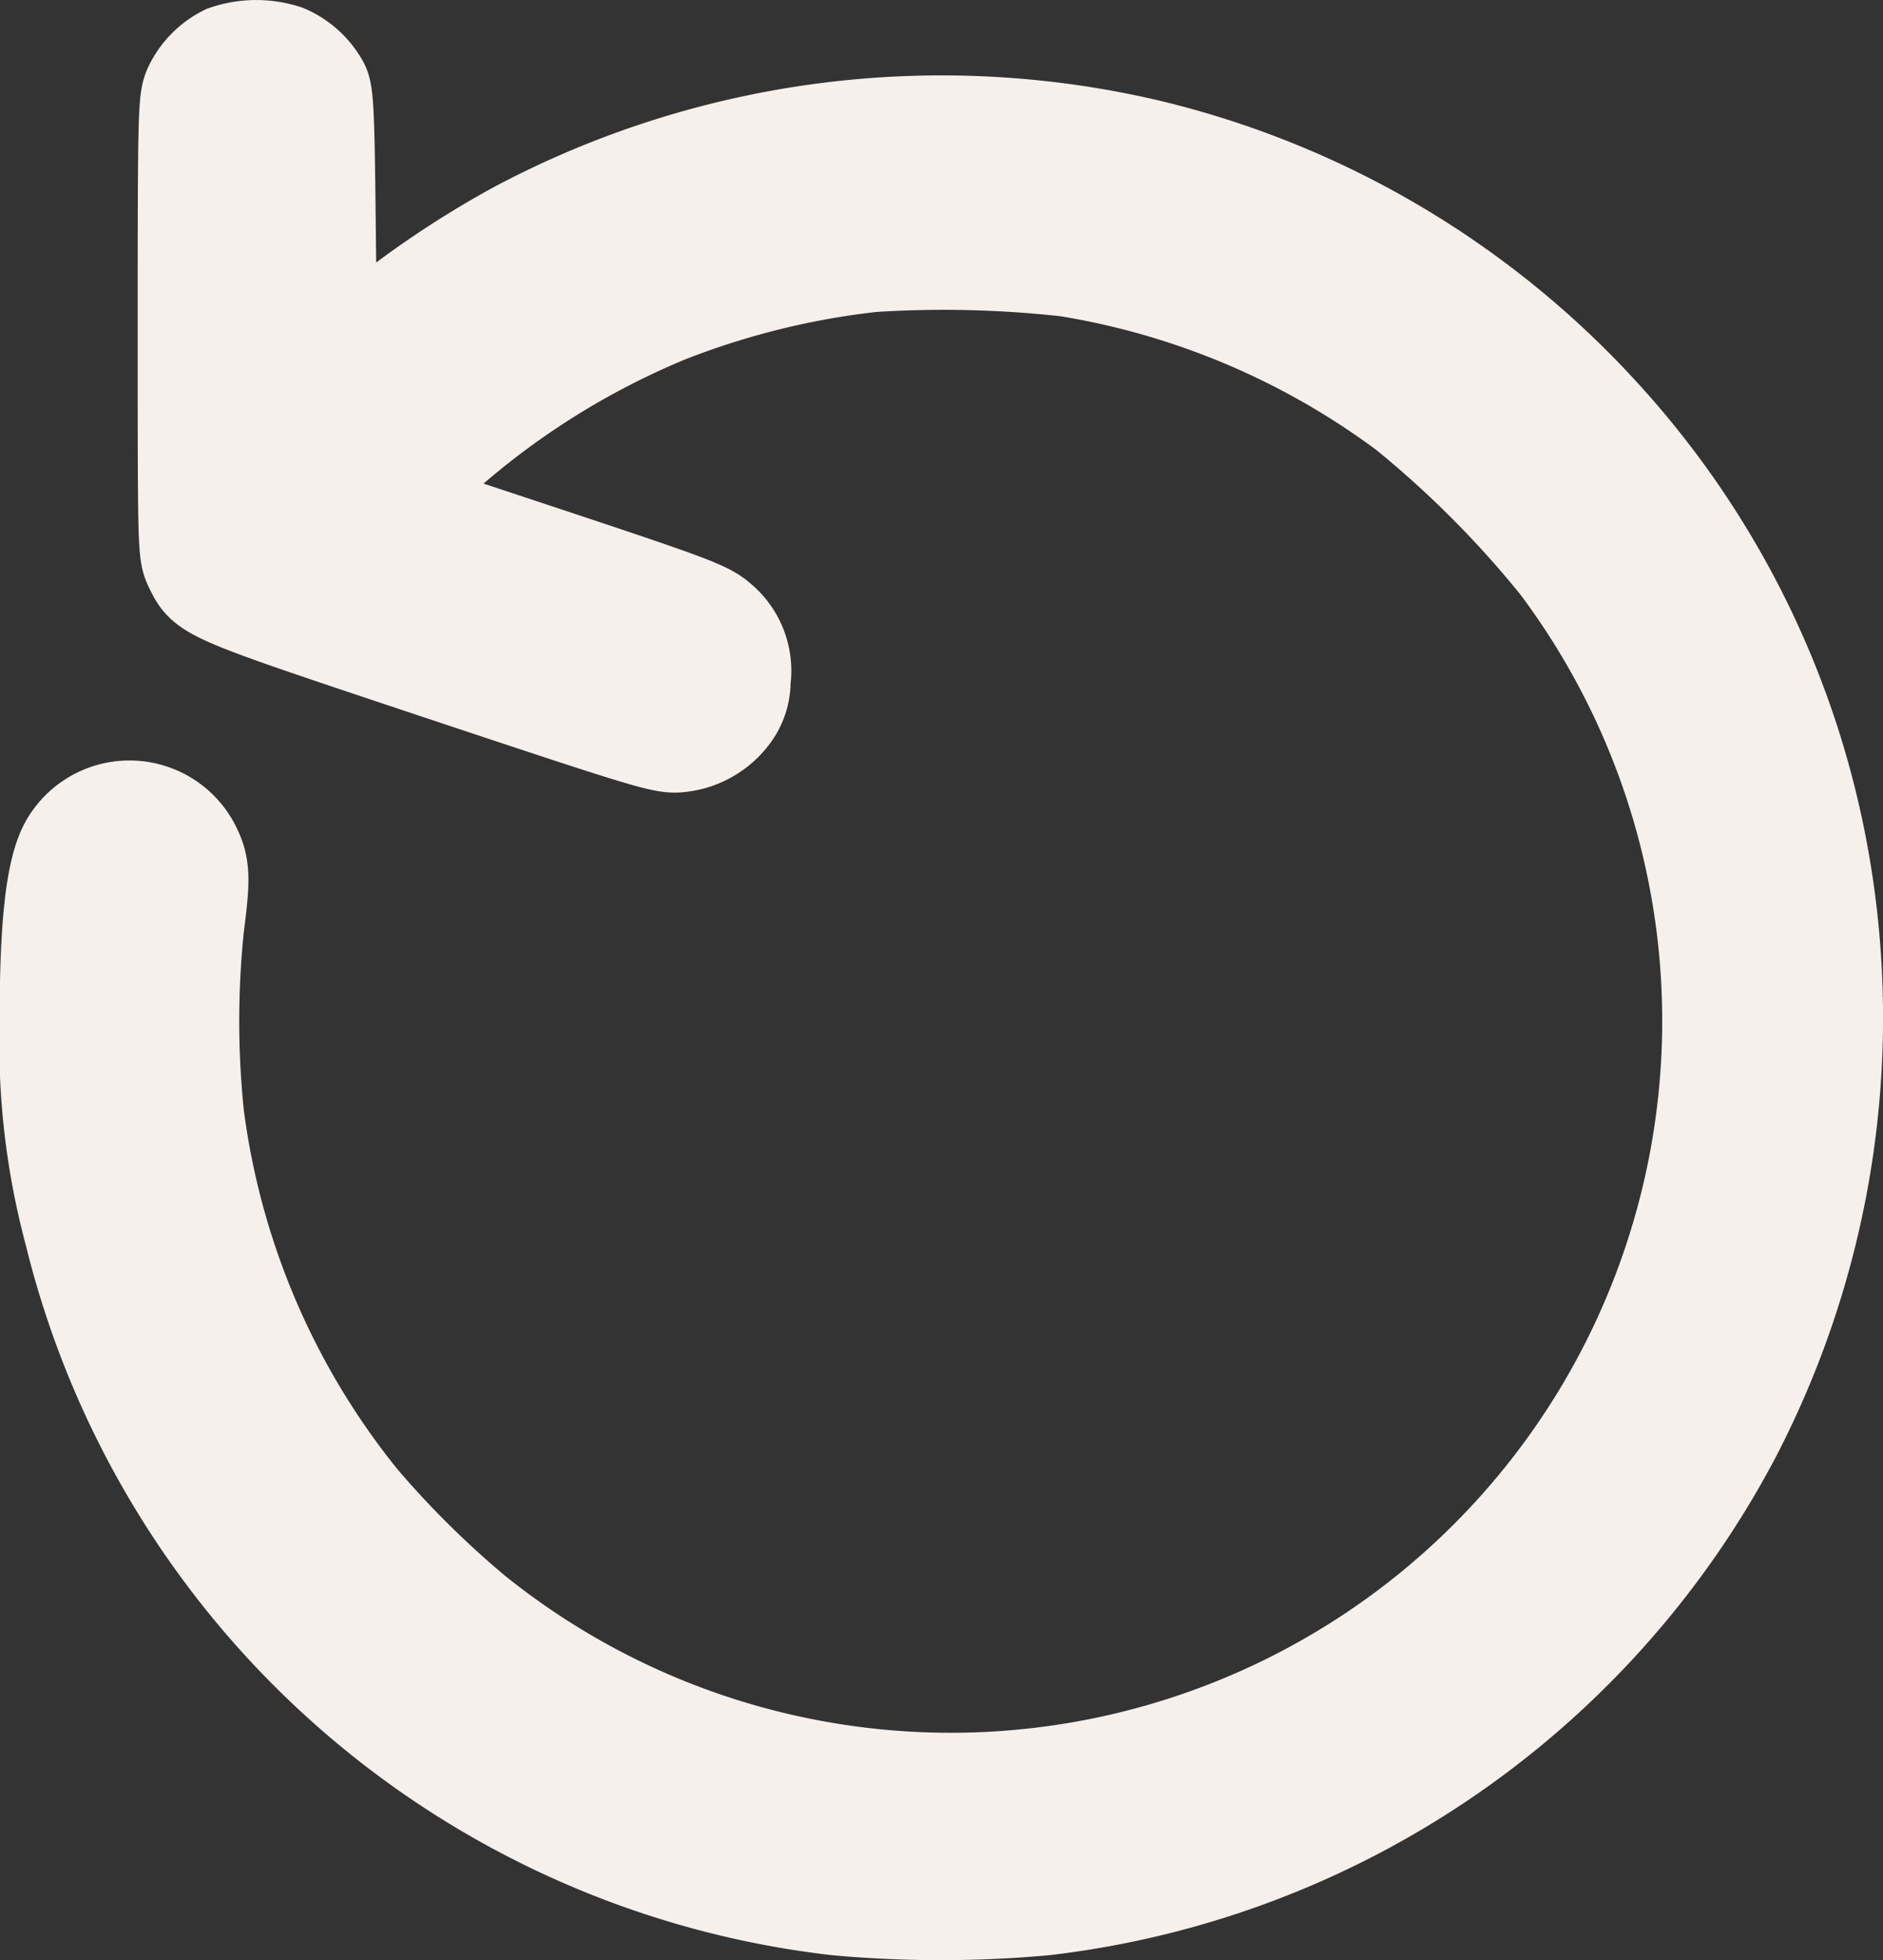 <svg xmlns="http://www.w3.org/2000/svg" viewBox="0 0 95.6 99.47"><rect x="0" y="0" width="95.6" height="99.47" fill="#333333" stroke="none"/><defs><style>.cls-1{fill:#f6f0ed;stroke:#f6f0ed;stroke-miterlimit:10;stroke-width:5px;}</style></defs><title>rotate-left</title><g id="Layer_2" data-name="Layer 2"><g id="Layer_1-2" data-name="Layer 1"><path class="cls-1" d="M11.46,2.76a3.66,3.66,0,0,0-1.67,1.7c-.28.6-.3,1.27-.3,12.11,0,11.33,0,11.49.33,12.17.66,1.35.55,1.31,12.65,5.34,10.45,3.48,11.22,3.71,12,3.63a3.68,3.68,0,0,0,2.65-1.52,2.79,2.79,0,0,0,.52-1.67,3.27,3.27,0,0,0-1.15-3c-.62-.55-1.4-.85-8.66-3.26l-8-2.65,1.23-1.26A40.48,40.48,0,0,1,33.9,15.9a41,41,0,0,1,10.36-2.56,56.88,56.88,0,0,1,9.92.23,39.44,39.44,0,0,1,17.23,7.29,52.71,52.71,0,0,1,7.75,7.77A38.62,38.62,0,0,1,24.06,81.9a48.56,48.56,0,0,1-5.81-5.75A39,39,0,0,1,9.89,56.58a46.7,46.7,0,0,1,0-9.53c.33-2.53.31-3.1-.18-4.06a3.54,3.54,0,0,0-6.23-.08c-.7,1.28-1,4.08-1,8.94A37.16,37.16,0,0,0,3.73,62.56,45.25,45.25,0,0,0,42.48,96.73a58.09,58.09,0,0,0,10.55,0A45.44,45.44,0,0,0,87.9,72.86,45.84,45.84,0,0,0,92.46,44,44.93,44.93,0,0,0,81.25,21.07a45.43,45.43,0,0,0-23-13.54,45.92,45.92,0,0,0-32,4.17,48.19,48.19,0,0,0-8.7,6.09l-.89.82-.08-6.91c-.06-6.06-.11-7-.35-7.4A3.69,3.69,0,0,0,14.5,2.74,4.78,4.78,0,0,0,11.46,2.76Z"/></g></g></svg>